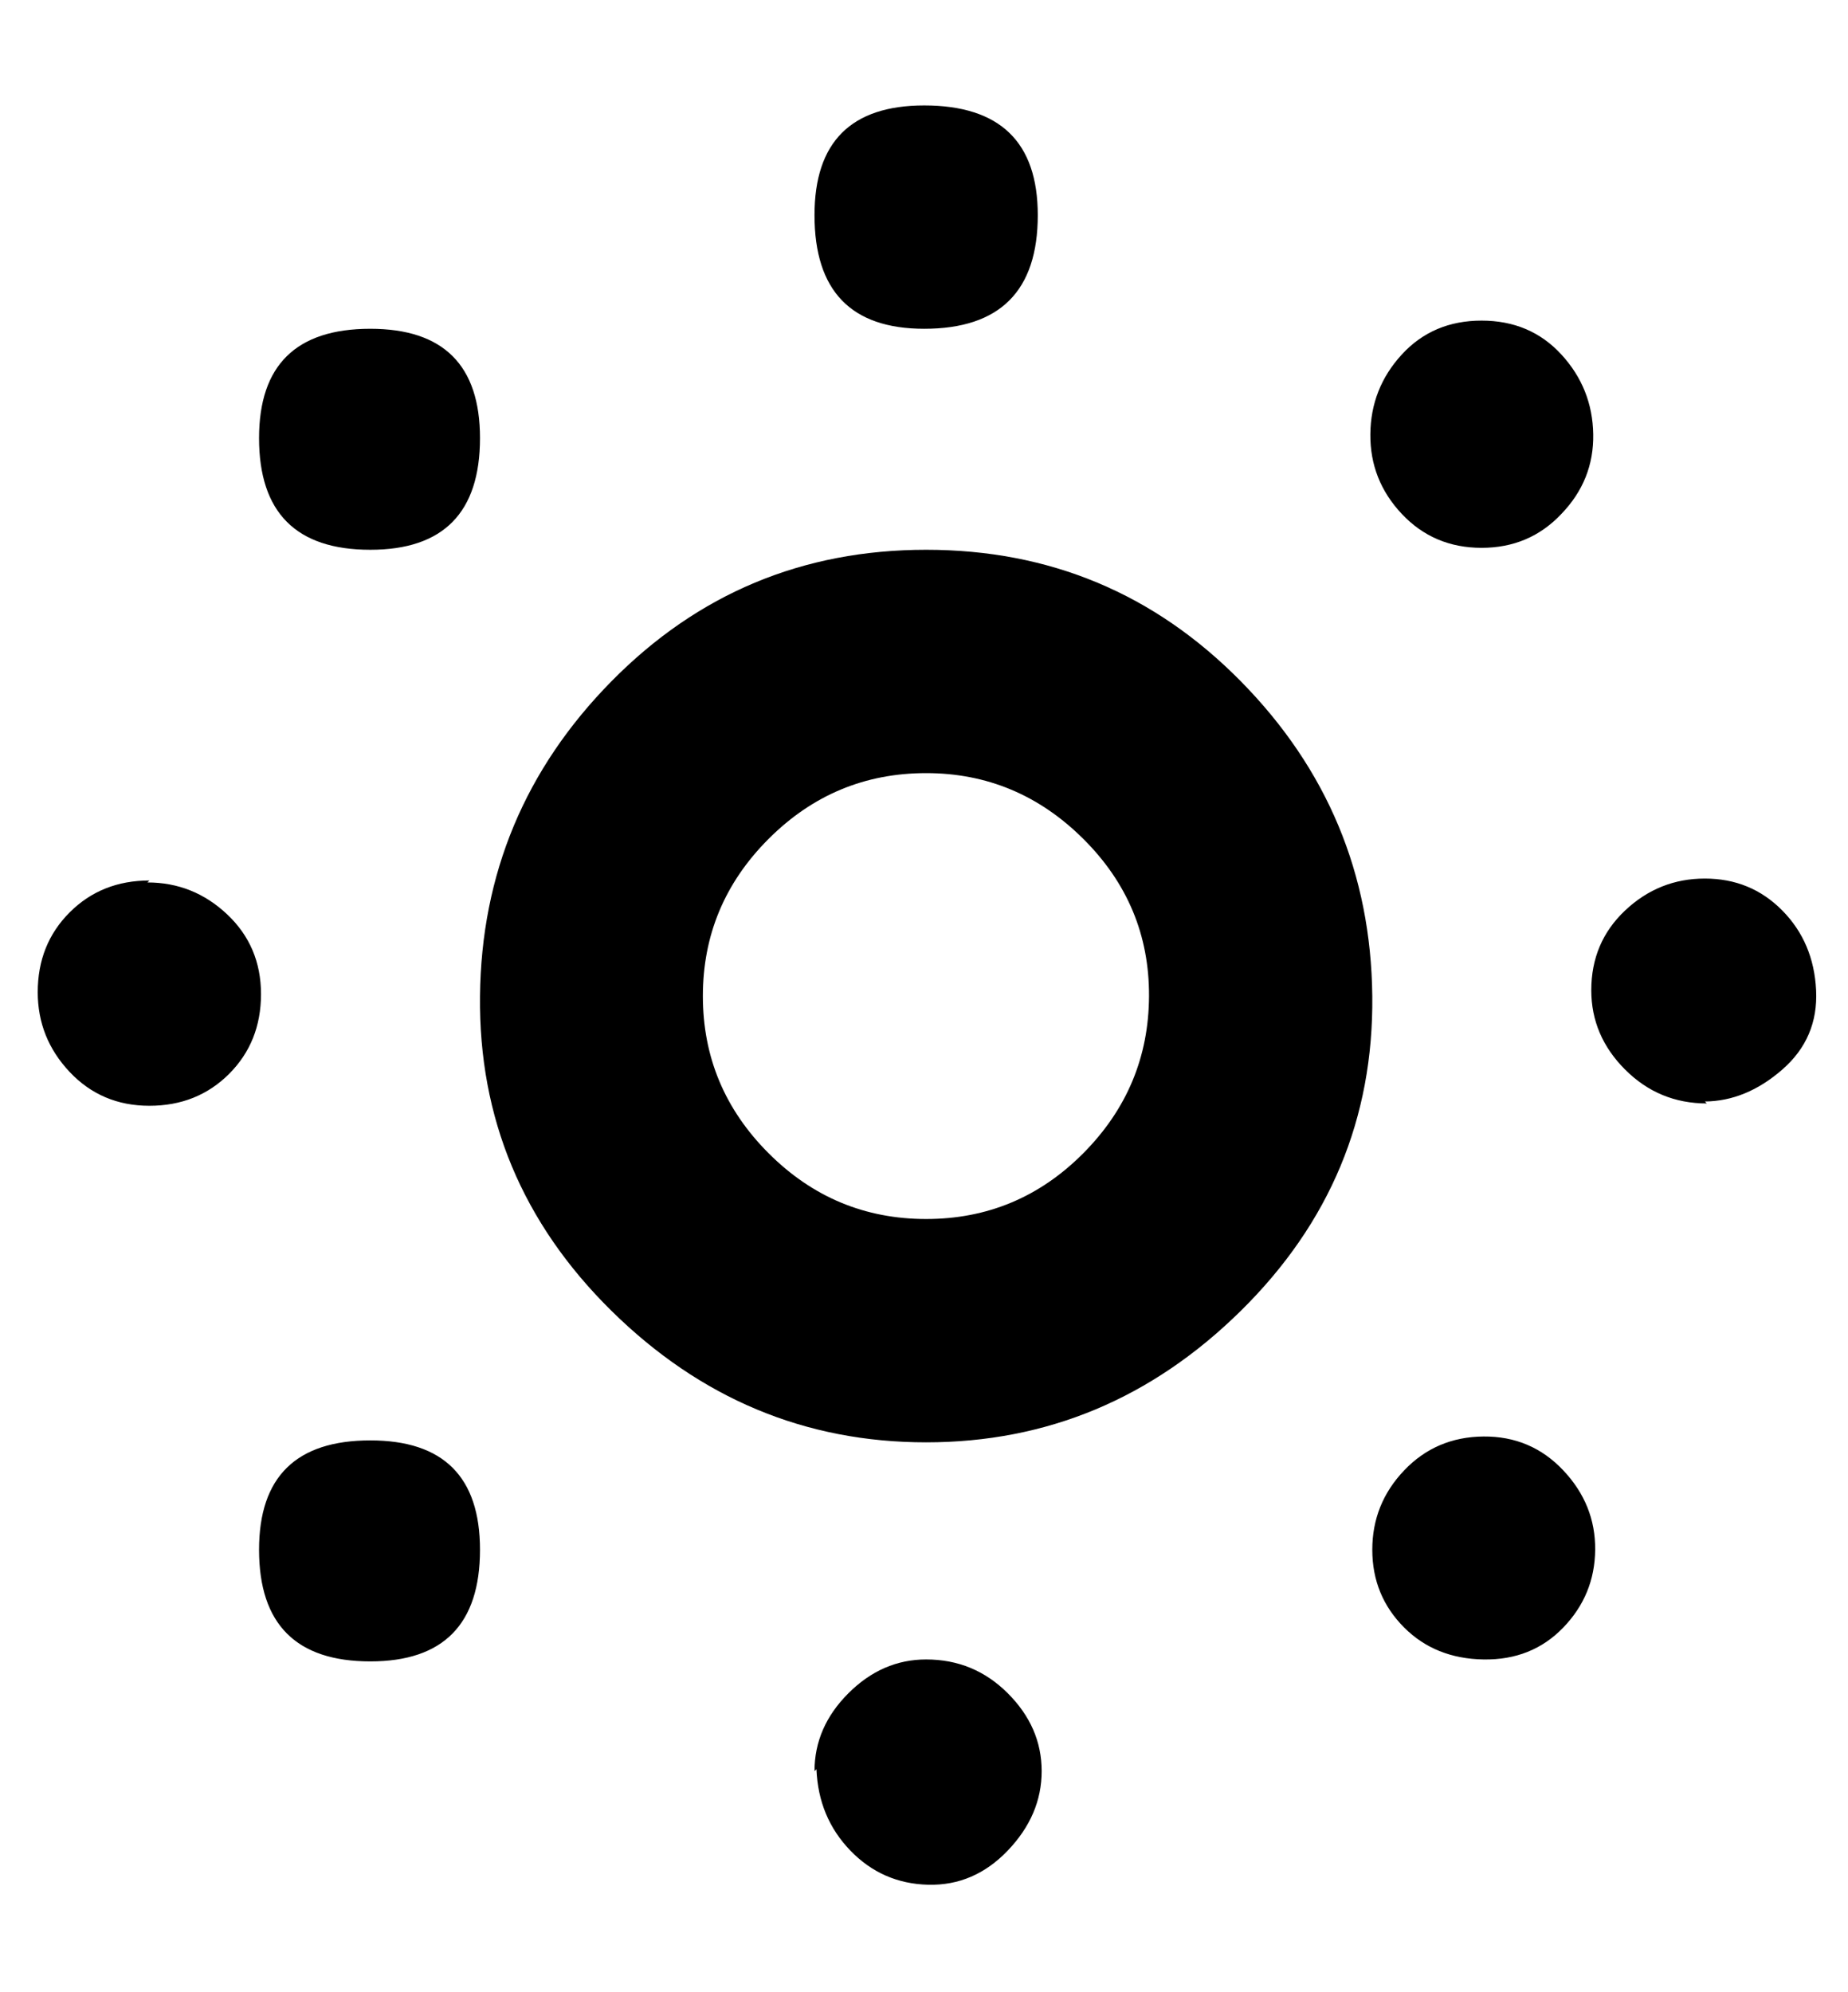 <svg height="512" width="475.1" xmlns="http://www.w3.org/2000/svg"><path d="m238.1 198.7q-23.6 0-40.5 16.9t-16.9 40.4 16.9 40.4 40.5 16.9 40.4-16.9 16.9-40.4-16.9-40.4-40.4-16.9z m0-57.4q47.6 0 80.9 33.8t33.8 80.9-33.8 80.9-80.9 33.8-80.9-33.8-33.8-80.9 33.8-80.9 80.9-33.8z m-28.7-86q0-28.2 28.2-28.2 29.2 0 29.2 28.2 0 29.2-29.2 29.2-28.2 0-28.2-29.2z m-142.8 57.3q0-28.1 28.6-28.1 28.2 0 28.2 28.1 0 28.7-28.2 28.7-28.6 0-28.6-28.7z m-28.7 114.2q11.8 0 20.5 8.2t8.7 20.5-8.2 20.5-20.5 8.2-20.5-8.7-8.2-20.5q0-12.3 8.2-20.5t20.5-8.2z m28.7 171.5q0-28.1 28.6-28.1 28.2 0 28.2 28.1 0 28.7-28.2 28.7-28.6 0-28.6-28.7z m142.8 56.9q0-11.3 8.7-20t20-8.7q12.3 0 21 8.7t8.7 20-8.7 20.4-20.5 8.8-20-8.8-8.7-20.9z m151.6-36.9q-8.2-8.2-8.2-20t8.2-20.4 20.4-8.7 20.5 8.7 8.2 20.4-8.2 20-20.5 8.2-20.4-8.2z m77.8-134.7q-12.3 0-21-8.7t-8.7-20.4q0-12.3 8.7-20.5t20.5-8.2 19.9 8.2 8.7 20.5-8.7 20.4-19.9 8.2z m-37.4-151.5q-8.2 8.7-20.5 8.7t-20.5-8.7-8.1-20.5 8.1-20.5 20.5-8.7 20.5 8.7 8.2 20.5-8.2 20.5z" /></svg>